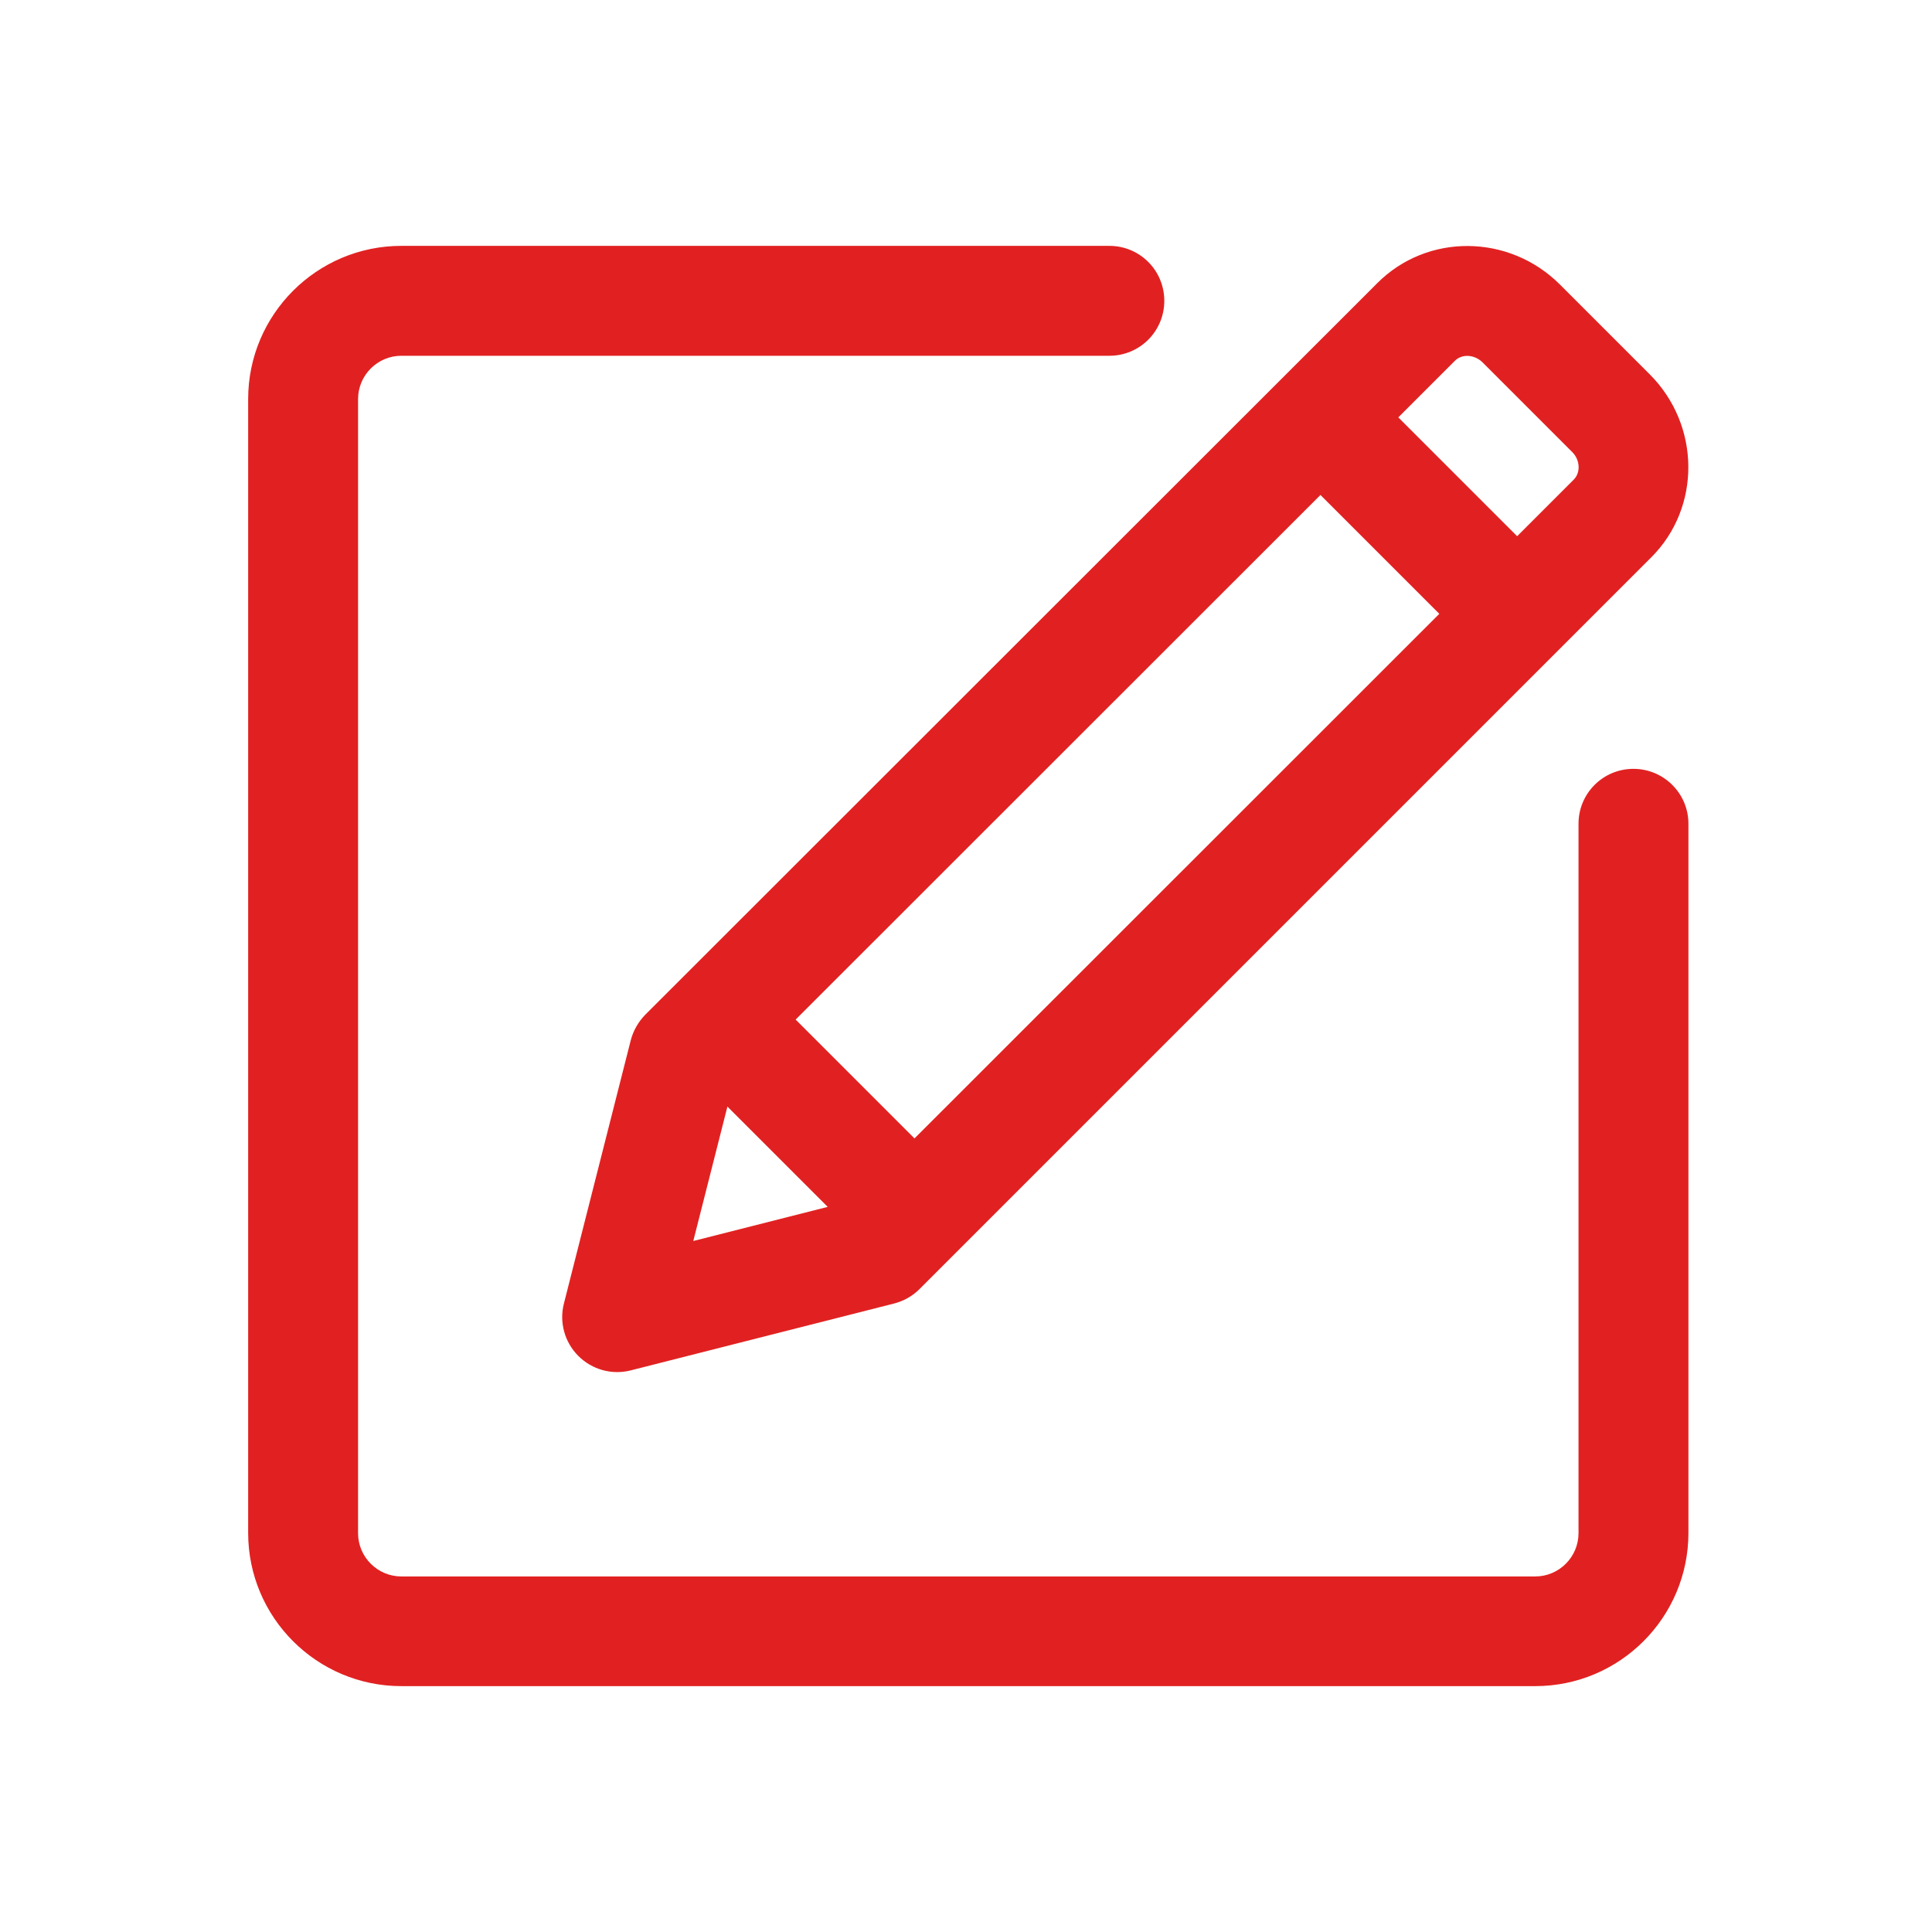 <?xml version="1.0" standalone="no"?><!DOCTYPE svg PUBLIC "-//W3C//DTD SVG 1.1//EN" "http://www.w3.org/Graphics/SVG/1.1/DTD/svg11.dtd"><svg t="1545643534744" class="icon" style="" viewBox="0 0 1024 1024" version="1.1" xmlns="http://www.w3.org/2000/svg" p-id="26192" xmlns:xlink="http://www.w3.org/1999/xlink" width="200" height="200"><defs><style type="text/css"></style></defs><path d="M865.773 407.506c-16.142 0-29.127 12.986-29.127 29.127v375.982c0 12.622-10.316 22.938-22.938 22.938h-600.989c-12.622 0-22.938-10.316-22.938-22.938v-601.11c0-12.622 10.316-22.938 22.938-22.938h375.254c16.142 0 29.127-12.986 29.127-29.127s-12.986-29.127-29.127-29.127h-375.254c-44.783 0-81.191 36.409-81.191 81.191v600.989c0 44.783 36.409 81.191 81.191 81.191h600.989c44.783 0 81.191-36.409 81.191-81.191v-375.861c0-16.142-13.107-29.127-29.127-29.127z" fill="#e12121" p-id="26193"></path><path d="M334.324 551.322l-35.438 139.568c-2.548 9.952 0.364 20.511 7.646 27.792s17.84 10.194 27.792 7.646l139.568-35.438c5.098-1.334 9.709-3.884 13.471-7.646l387.876-387.876c26.457-26.457 26.093-69.905-0.729-96.848l-47.696-47.696c-26.943-26.943-70.39-27.307-96.848-0.729l-387.997 387.755c-3.641 3.762-6.311 8.374-7.646 13.471zM771.109 191.237c3.762-3.762 10.316-3.398 14.563 0.729l47.696 47.696c4.127 4.127 4.491 10.801 0.729 14.563l-29.977 29.977-62.988-62.988 29.977-29.977zM699.87 262.356l62.988 62.988-278.164 278.043-62.988-62.988 278.164-278.043zM385.539 586.516l53.157 53.157-71.239 18.083 18.083-71.239z" fill="#e12121" p-id="26194"></path></svg>